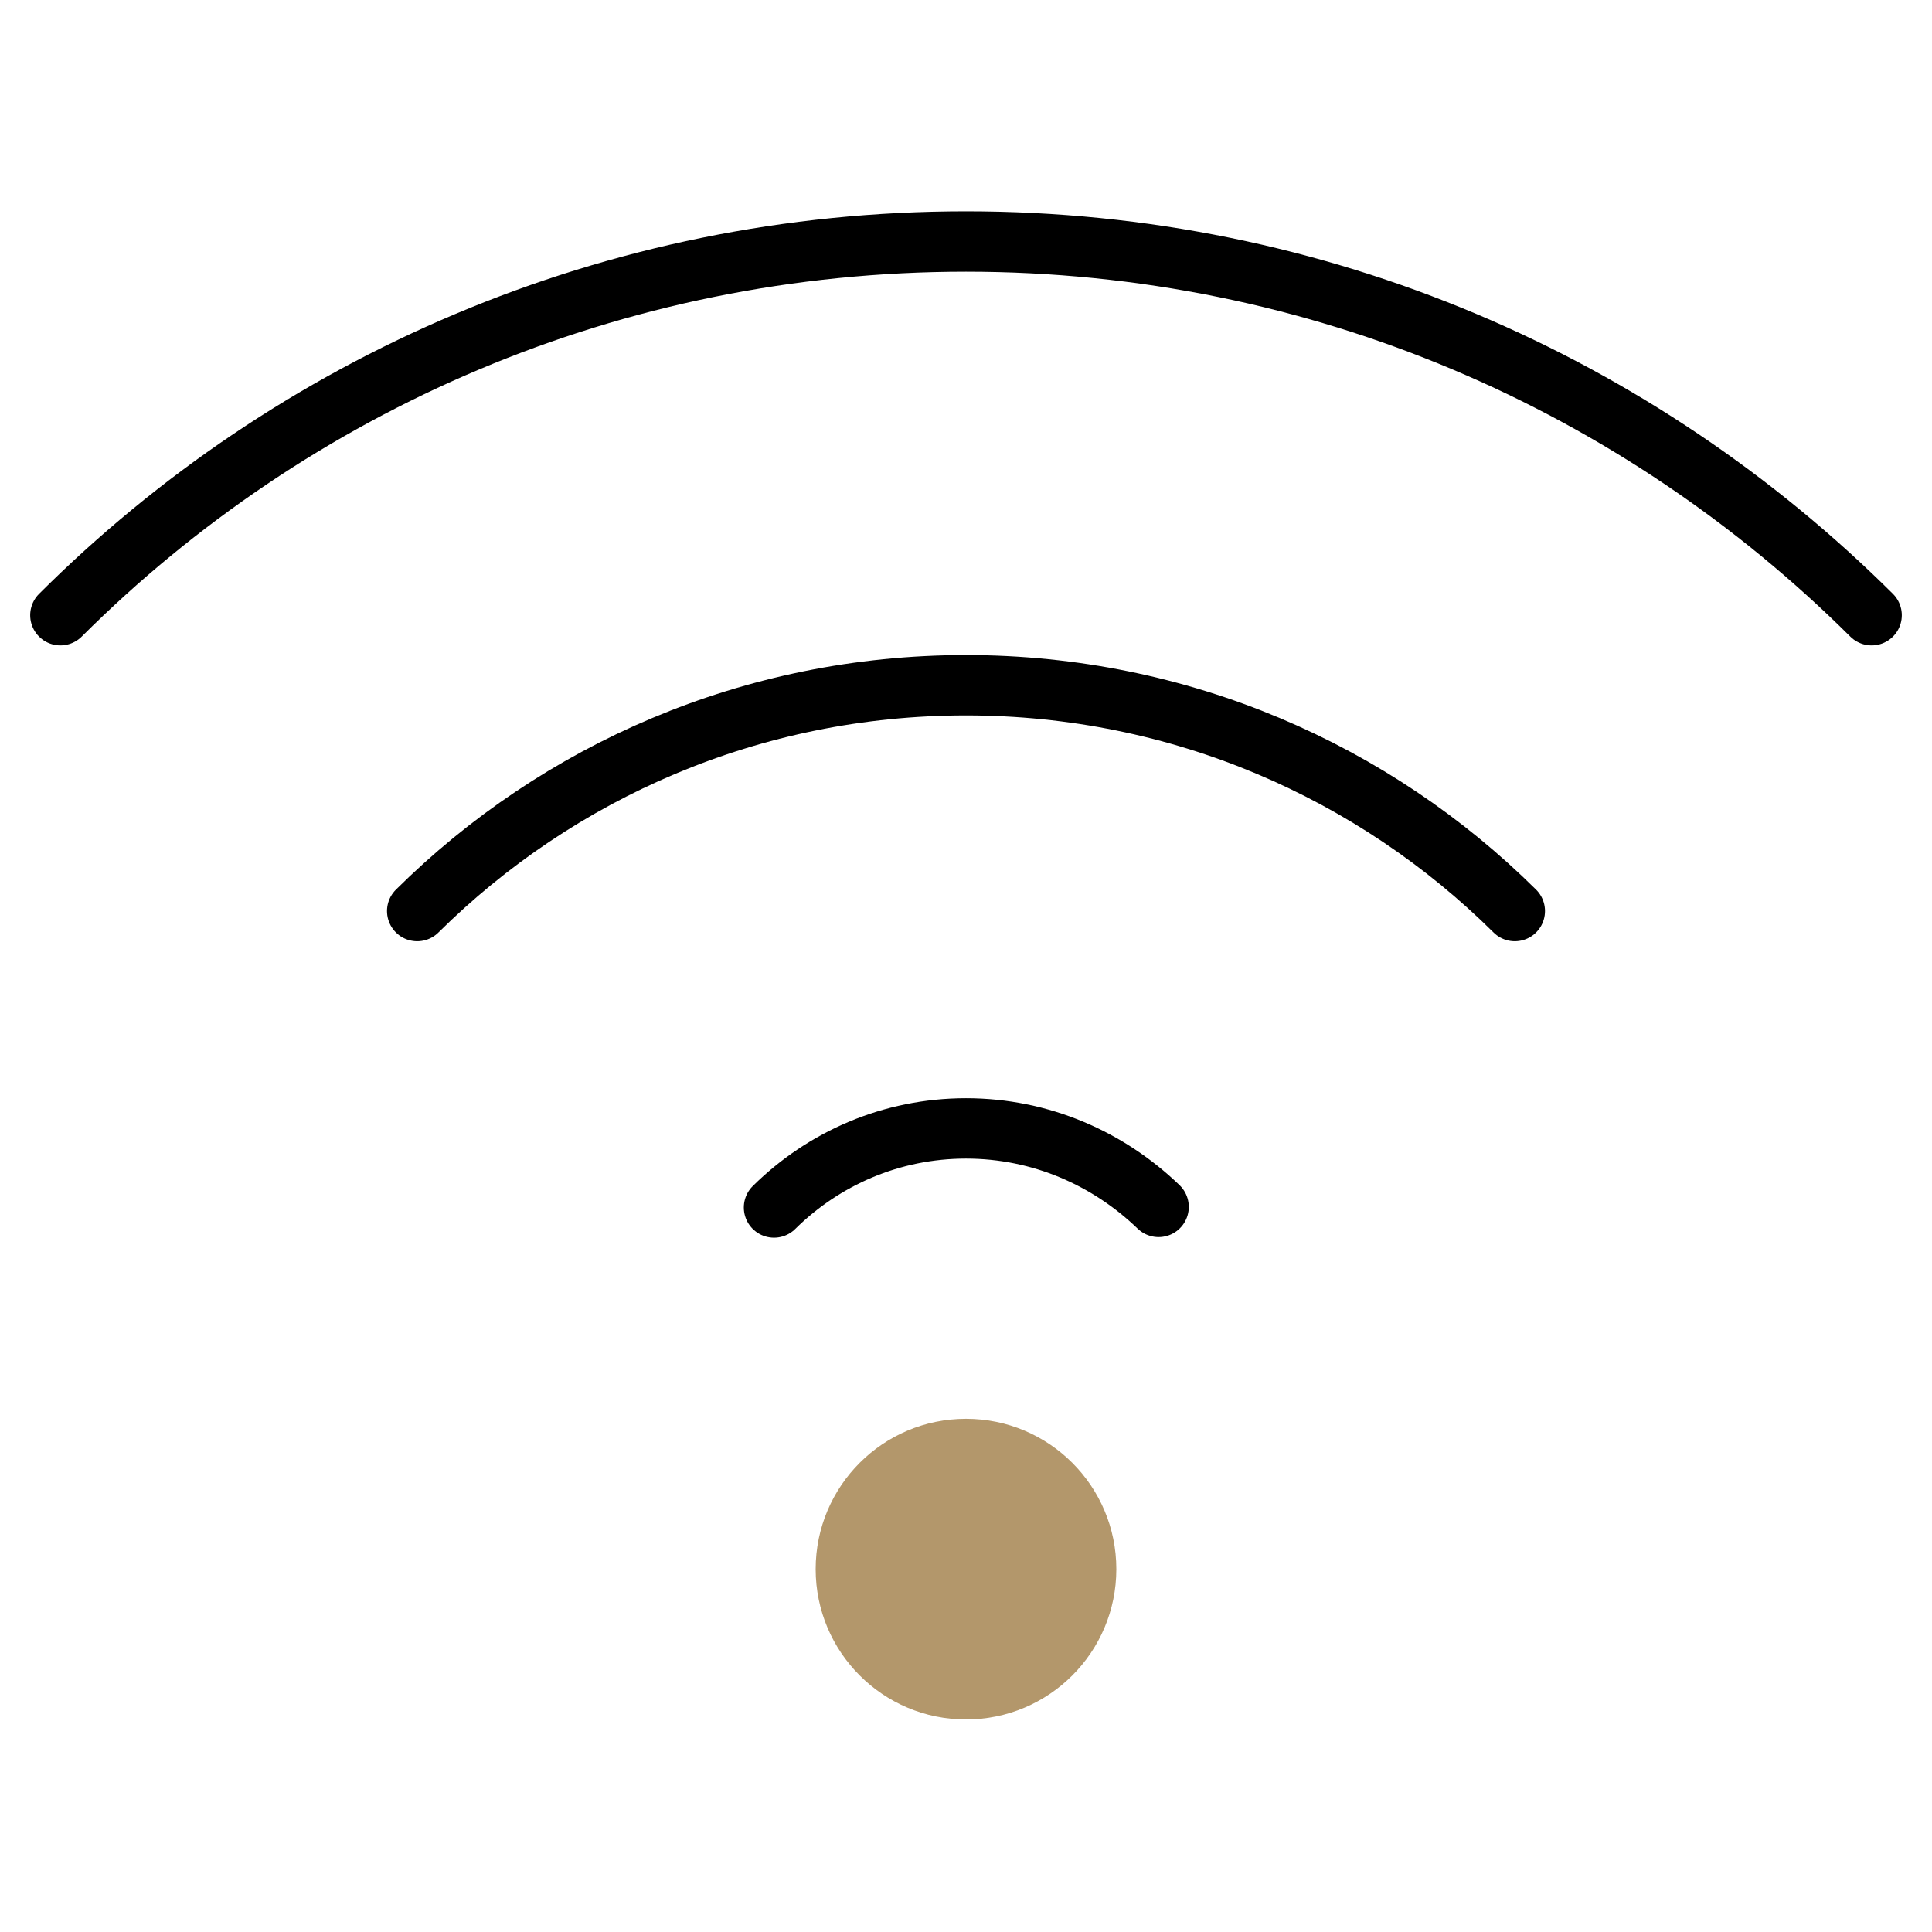 <svg xmlns="http://www.w3.org/2000/svg" width="32" height="32" viewBox="0 0 32 32" fill="none">
  <g stroke="#000" stroke-linecap="round" stroke-linejoin="round">
    <path d="M1 10.19C4.84 6.36 10.14 4 16 4C21.86 4 27.15 6.36 31 10.19" />
    <path d="M6.91 15.09C9.24 12.78 12.45 11.35 16 11.35C19.55 11.35 22.76 12.78 25.09 15.09"/>
    <path d="M12.82 20C13.64 19.19 14.76 18.69 16 18.69C17.24 18.69 18.36 19.19 19.19 19.99"/>
  </g>
  <path d="M16 28.48C17.375 28.48 18.49 27.365 18.49 25.99C18.49 24.615 17.375 23.5 16 23.5C14.625 23.5 13.51 24.615 13.51 25.99C13.51 27.365 14.625 28.48 16 28.48Z" fill="#B3976B"/>
</svg>